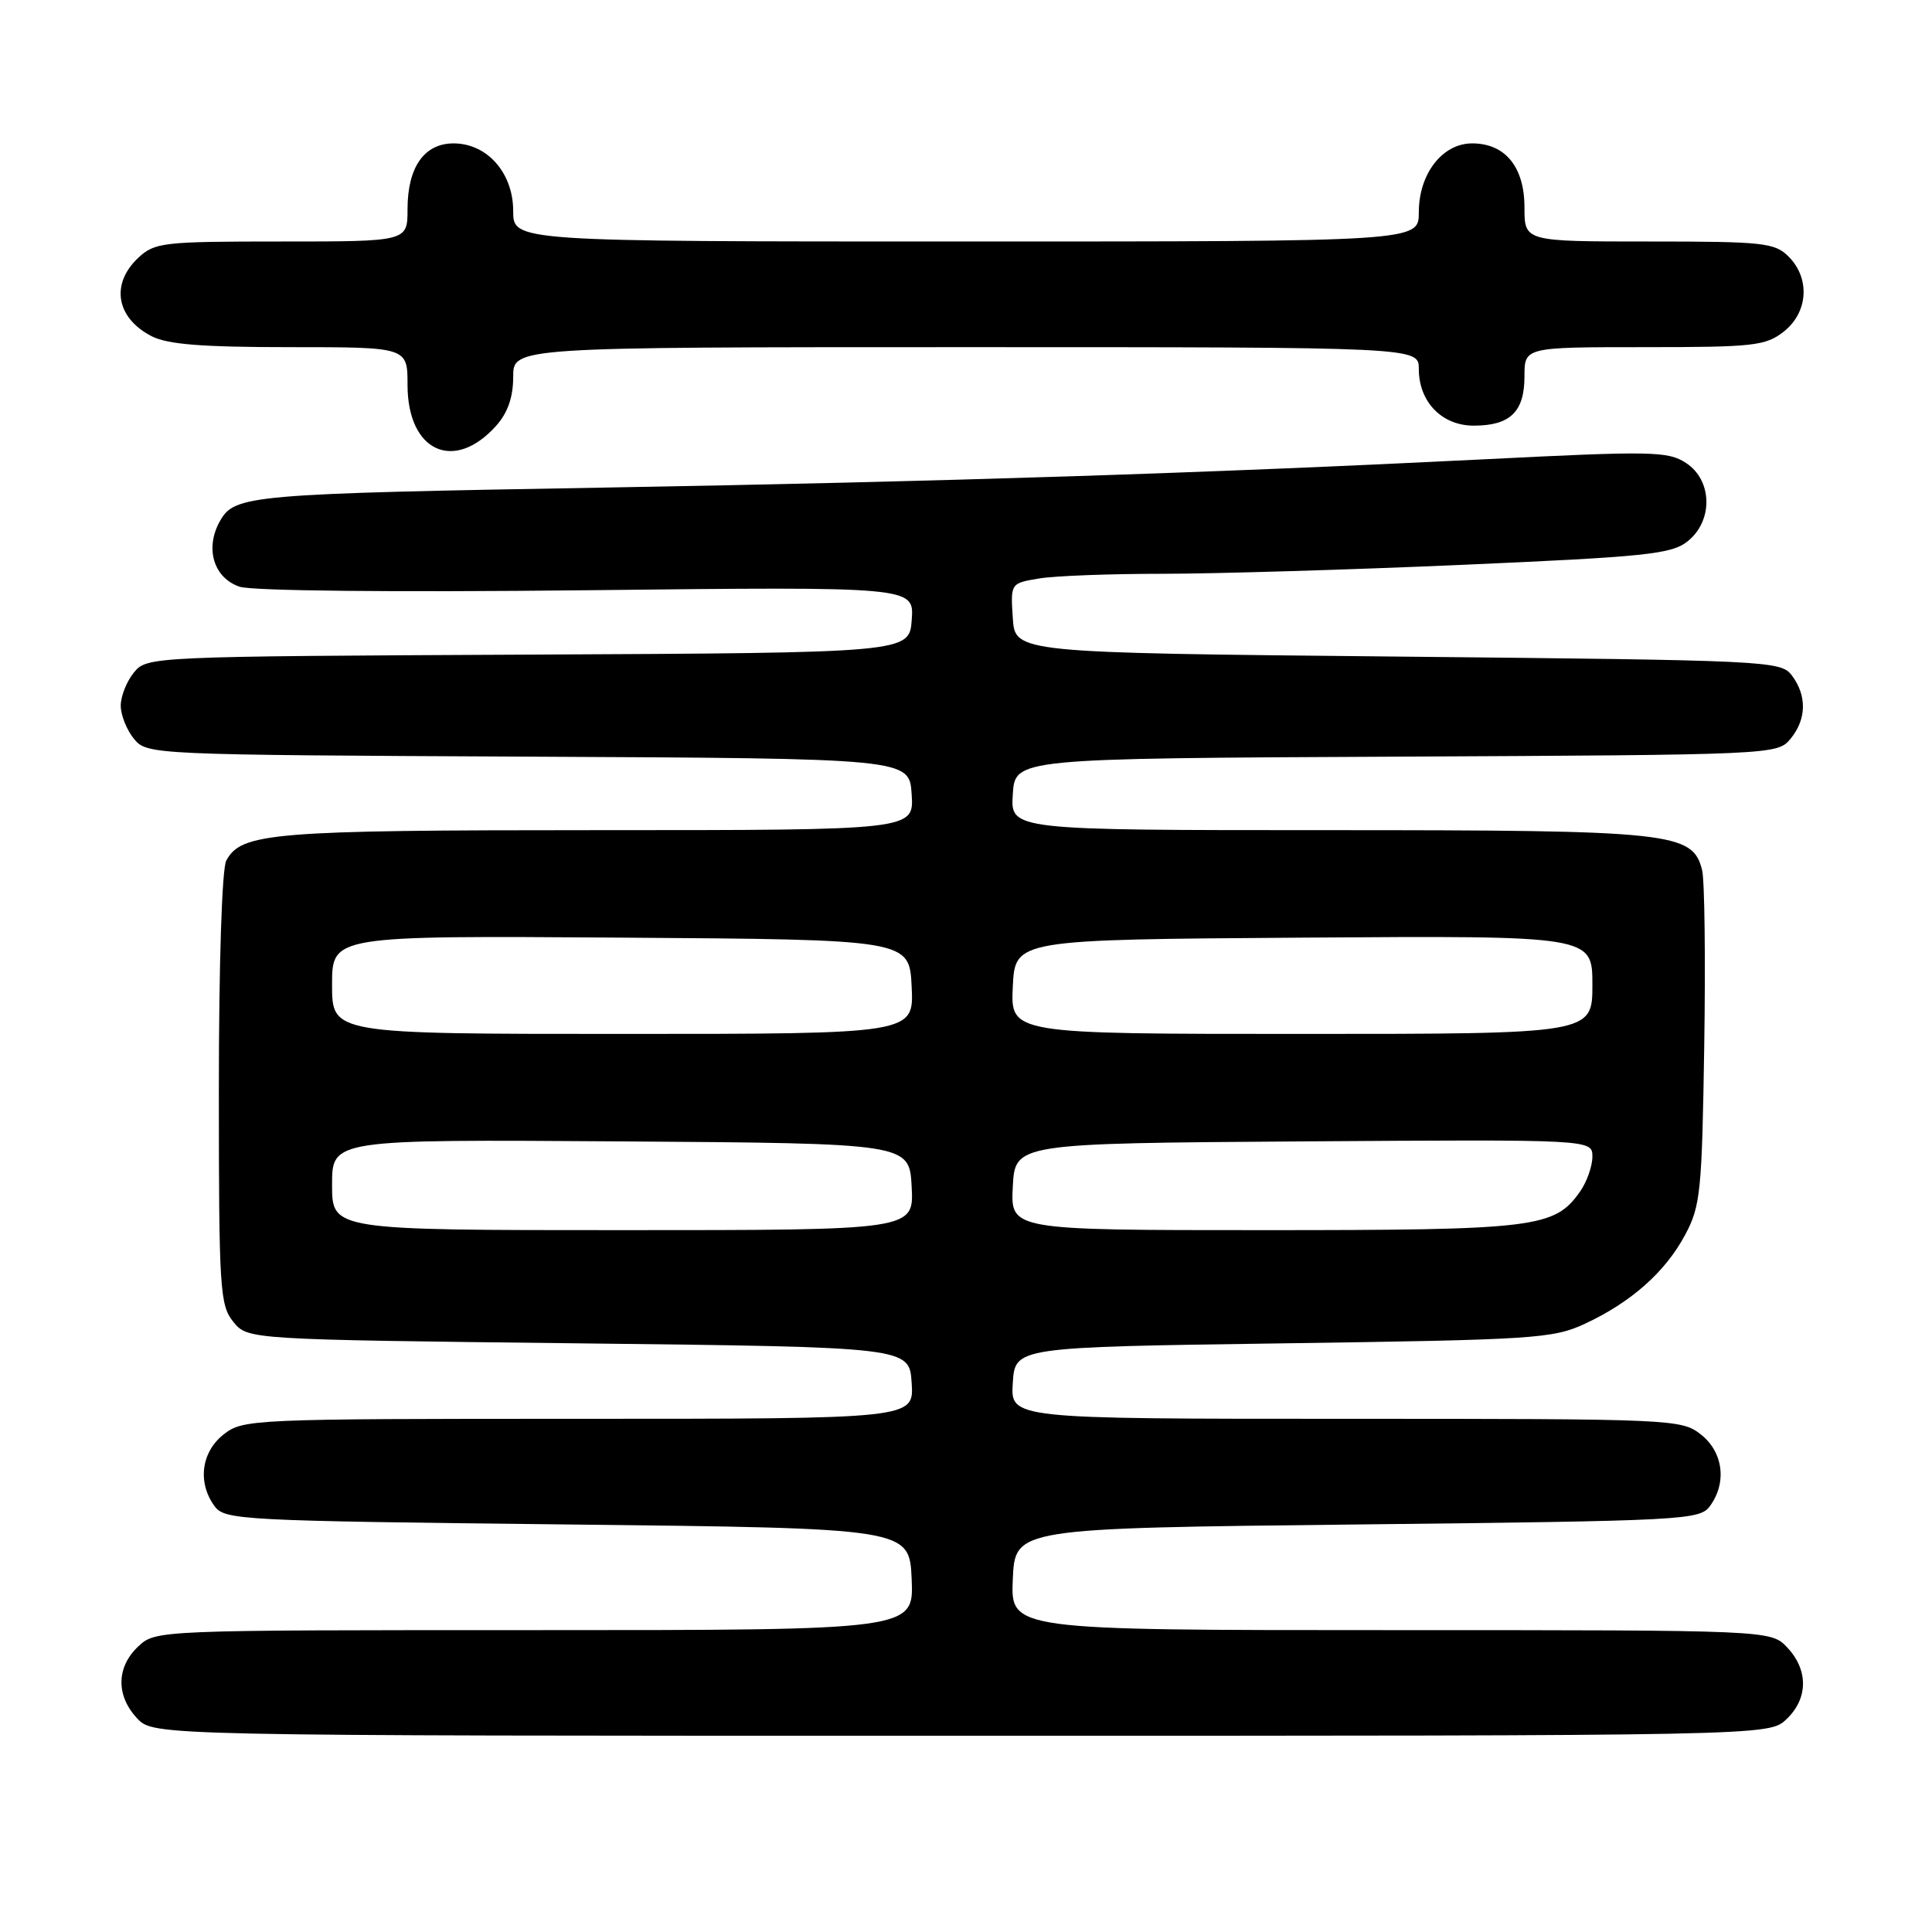 <?xml version="1.0" encoding="UTF-8" standalone="no"?>
<!DOCTYPE svg PUBLIC "-//W3C//DTD SVG 1.1//EN" "http://www.w3.org/Graphics/SVG/1.1/DTD/svg11.dtd" >
<svg xmlns="http://www.w3.org/2000/svg" xmlns:xlink="http://www.w3.org/1999/xlink" version="1.1" viewBox="0 0 256 256">
 <g >
 <path fill="currentColor"
d=" M 236.69 227.83 C 239.59 225.10 239.65 221.32 236.83 218.31 C 234.65 216.00 234.65 216.00 184.28 216.00 C 133.91 216.00 133.91 216.00 134.20 209.25 C 134.50 202.50 134.50 202.50 179.83 202.00 C 223.24 201.52 225.22 201.42 226.58 199.56 C 228.85 196.45 228.34 192.41 225.37 190.07 C 222.79 188.05 221.73 188.00 178.31 188.00 C 133.89 188.00 133.89 188.00 134.20 183.25 C 134.50 178.50 134.50 178.50 170.00 178.00 C 203.34 177.53 205.77 177.37 210.00 175.41 C 216.14 172.55 220.66 168.55 223.29 163.62 C 225.33 159.82 225.52 157.89 225.82 138.61 C 226.00 127.12 225.87 116.63 225.54 115.30 C 224.28 110.28 221.70 110.00 175.98 110.00 C 133.89 110.00 133.89 110.00 134.20 105.25 C 134.50 100.50 134.50 100.50 185.00 100.26 C 235.08 100.02 235.51 100.00 237.25 97.90 C 239.38 95.32 239.45 92.18 237.43 89.50 C 235.96 87.56 234.44 87.49 185.21 87.00 C 134.50 86.50 134.50 86.50 134.20 81.89 C 133.90 77.28 133.90 77.28 137.70 76.65 C 139.79 76.30 147.12 76.03 154.00 76.03 C 160.88 76.03 178.80 75.50 193.84 74.84 C 218.06 73.78 221.46 73.43 223.59 71.75 C 227.02 69.05 226.93 63.65 223.41 61.35 C 221.02 59.78 218.93 59.74 196.66 60.86 C 159.99 62.69 124.66 63.83 80.50 64.60 C 32.86 65.43 31.09 65.58 29.13 69.07 C 27.13 72.65 28.30 76.57 31.74 77.74 C 33.39 78.30 51.96 78.49 77.81 78.21 C 121.13 77.73 121.13 77.73 120.81 82.12 C 120.50 86.50 120.50 86.50 70.00 86.74 C 19.92 86.98 19.49 87.00 17.75 89.10 C 16.79 90.27 16.00 92.25 16.00 93.50 C 16.00 94.75 16.79 96.73 17.75 97.90 C 19.49 100.00 19.92 100.02 70.00 100.26 C 120.50 100.50 120.50 100.50 120.80 105.25 C 121.11 110.00 121.11 110.00 79.20 110.00 C 36.02 110.00 31.96 110.33 29.98 114.04 C 29.41 115.11 29.00 127.67 29.00 144.32 C 29.00 170.85 29.13 172.94 30.91 175.14 C 32.82 177.50 32.82 177.50 76.66 178.00 C 120.50 178.50 120.50 178.50 120.80 183.25 C 121.11 188.00 121.11 188.00 76.69 188.00 C 33.27 188.00 32.21 188.05 29.63 190.07 C 26.66 192.41 26.15 196.45 28.42 199.56 C 29.78 201.42 31.76 201.52 75.17 202.00 C 120.50 202.50 120.50 202.50 120.80 209.25 C 121.09 216.00 121.09 216.00 70.86 216.00 C 20.66 216.00 20.63 216.00 18.31 218.17 C 15.41 220.90 15.35 224.68 18.17 227.69 C 20.35 230.00 20.35 230.00 127.36 230.00 C 234.37 230.00 234.37 230.00 236.69 227.83 Z  M 65.75 56.41 C 67.28 54.70 68.00 52.62 68.00 49.94 C 68.00 46.00 68.00 46.00 128.00 46.00 C 188.00 46.00 188.00 46.00 188.00 48.89 C 188.00 53.25 191.05 56.40 195.28 56.40 C 200.11 56.40 202.00 54.56 202.00 49.88 C 202.00 46.00 202.00 46.00 217.87 46.00 C 232.40 46.00 233.95 45.83 236.37 43.93 C 239.59 41.39 239.88 36.88 237.00 34.00 C 235.16 32.16 233.67 32.00 218.50 32.00 C 202.00 32.00 202.00 32.00 202.00 27.50 C 202.00 22.12 199.45 19.00 195.07 19.00 C 191.12 19.00 188.00 23.03 188.00 28.13 C 188.00 32.00 188.00 32.00 128.00 32.00 C 68.00 32.00 68.00 32.00 68.00 27.95 C 68.00 22.91 64.55 19.00 60.10 19.00 C 56.21 19.00 54.00 22.16 54.00 27.72 C 54.00 32.00 54.00 32.00 37.31 32.00 C 21.56 32.00 20.50 32.12 18.31 34.17 C 14.63 37.63 15.39 42.12 20.07 44.54 C 22.20 45.64 26.76 46.00 38.45 46.00 C 54.00 46.00 54.00 46.00 54.00 51.00 C 54.00 59.82 60.16 62.66 65.75 56.41 Z  M 44.00 156.99 C 44.00 150.98 44.00 150.98 82.25 151.24 C 120.50 151.50 120.50 151.50 120.80 157.25 C 121.10 163.00 121.10 163.00 82.55 163.00 C 44.00 163.00 44.00 163.00 44.00 156.99 Z  M 134.20 157.25 C 134.50 151.50 134.50 151.50 172.75 151.24 C 211.00 150.98 211.00 150.98 211.00 153.27 C 211.00 154.52 210.27 156.60 209.37 157.88 C 206.00 162.70 203.51 163.00 167.48 163.00 C 133.90 163.00 133.90 163.00 134.20 157.25 Z  M 44.00 130.49 C 44.00 123.98 44.00 123.98 82.25 124.24 C 120.50 124.50 120.50 124.50 120.80 130.75 C 121.10 137.00 121.10 137.00 82.55 137.00 C 44.00 137.00 44.00 137.00 44.00 130.49 Z  M 134.20 130.75 C 134.50 124.50 134.50 124.50 172.75 124.24 C 211.00 123.98 211.00 123.98 211.00 130.49 C 211.00 137.00 211.00 137.00 172.45 137.00 C 133.90 137.00 133.90 137.00 134.20 130.75 Z "/>
</g>
</svg>